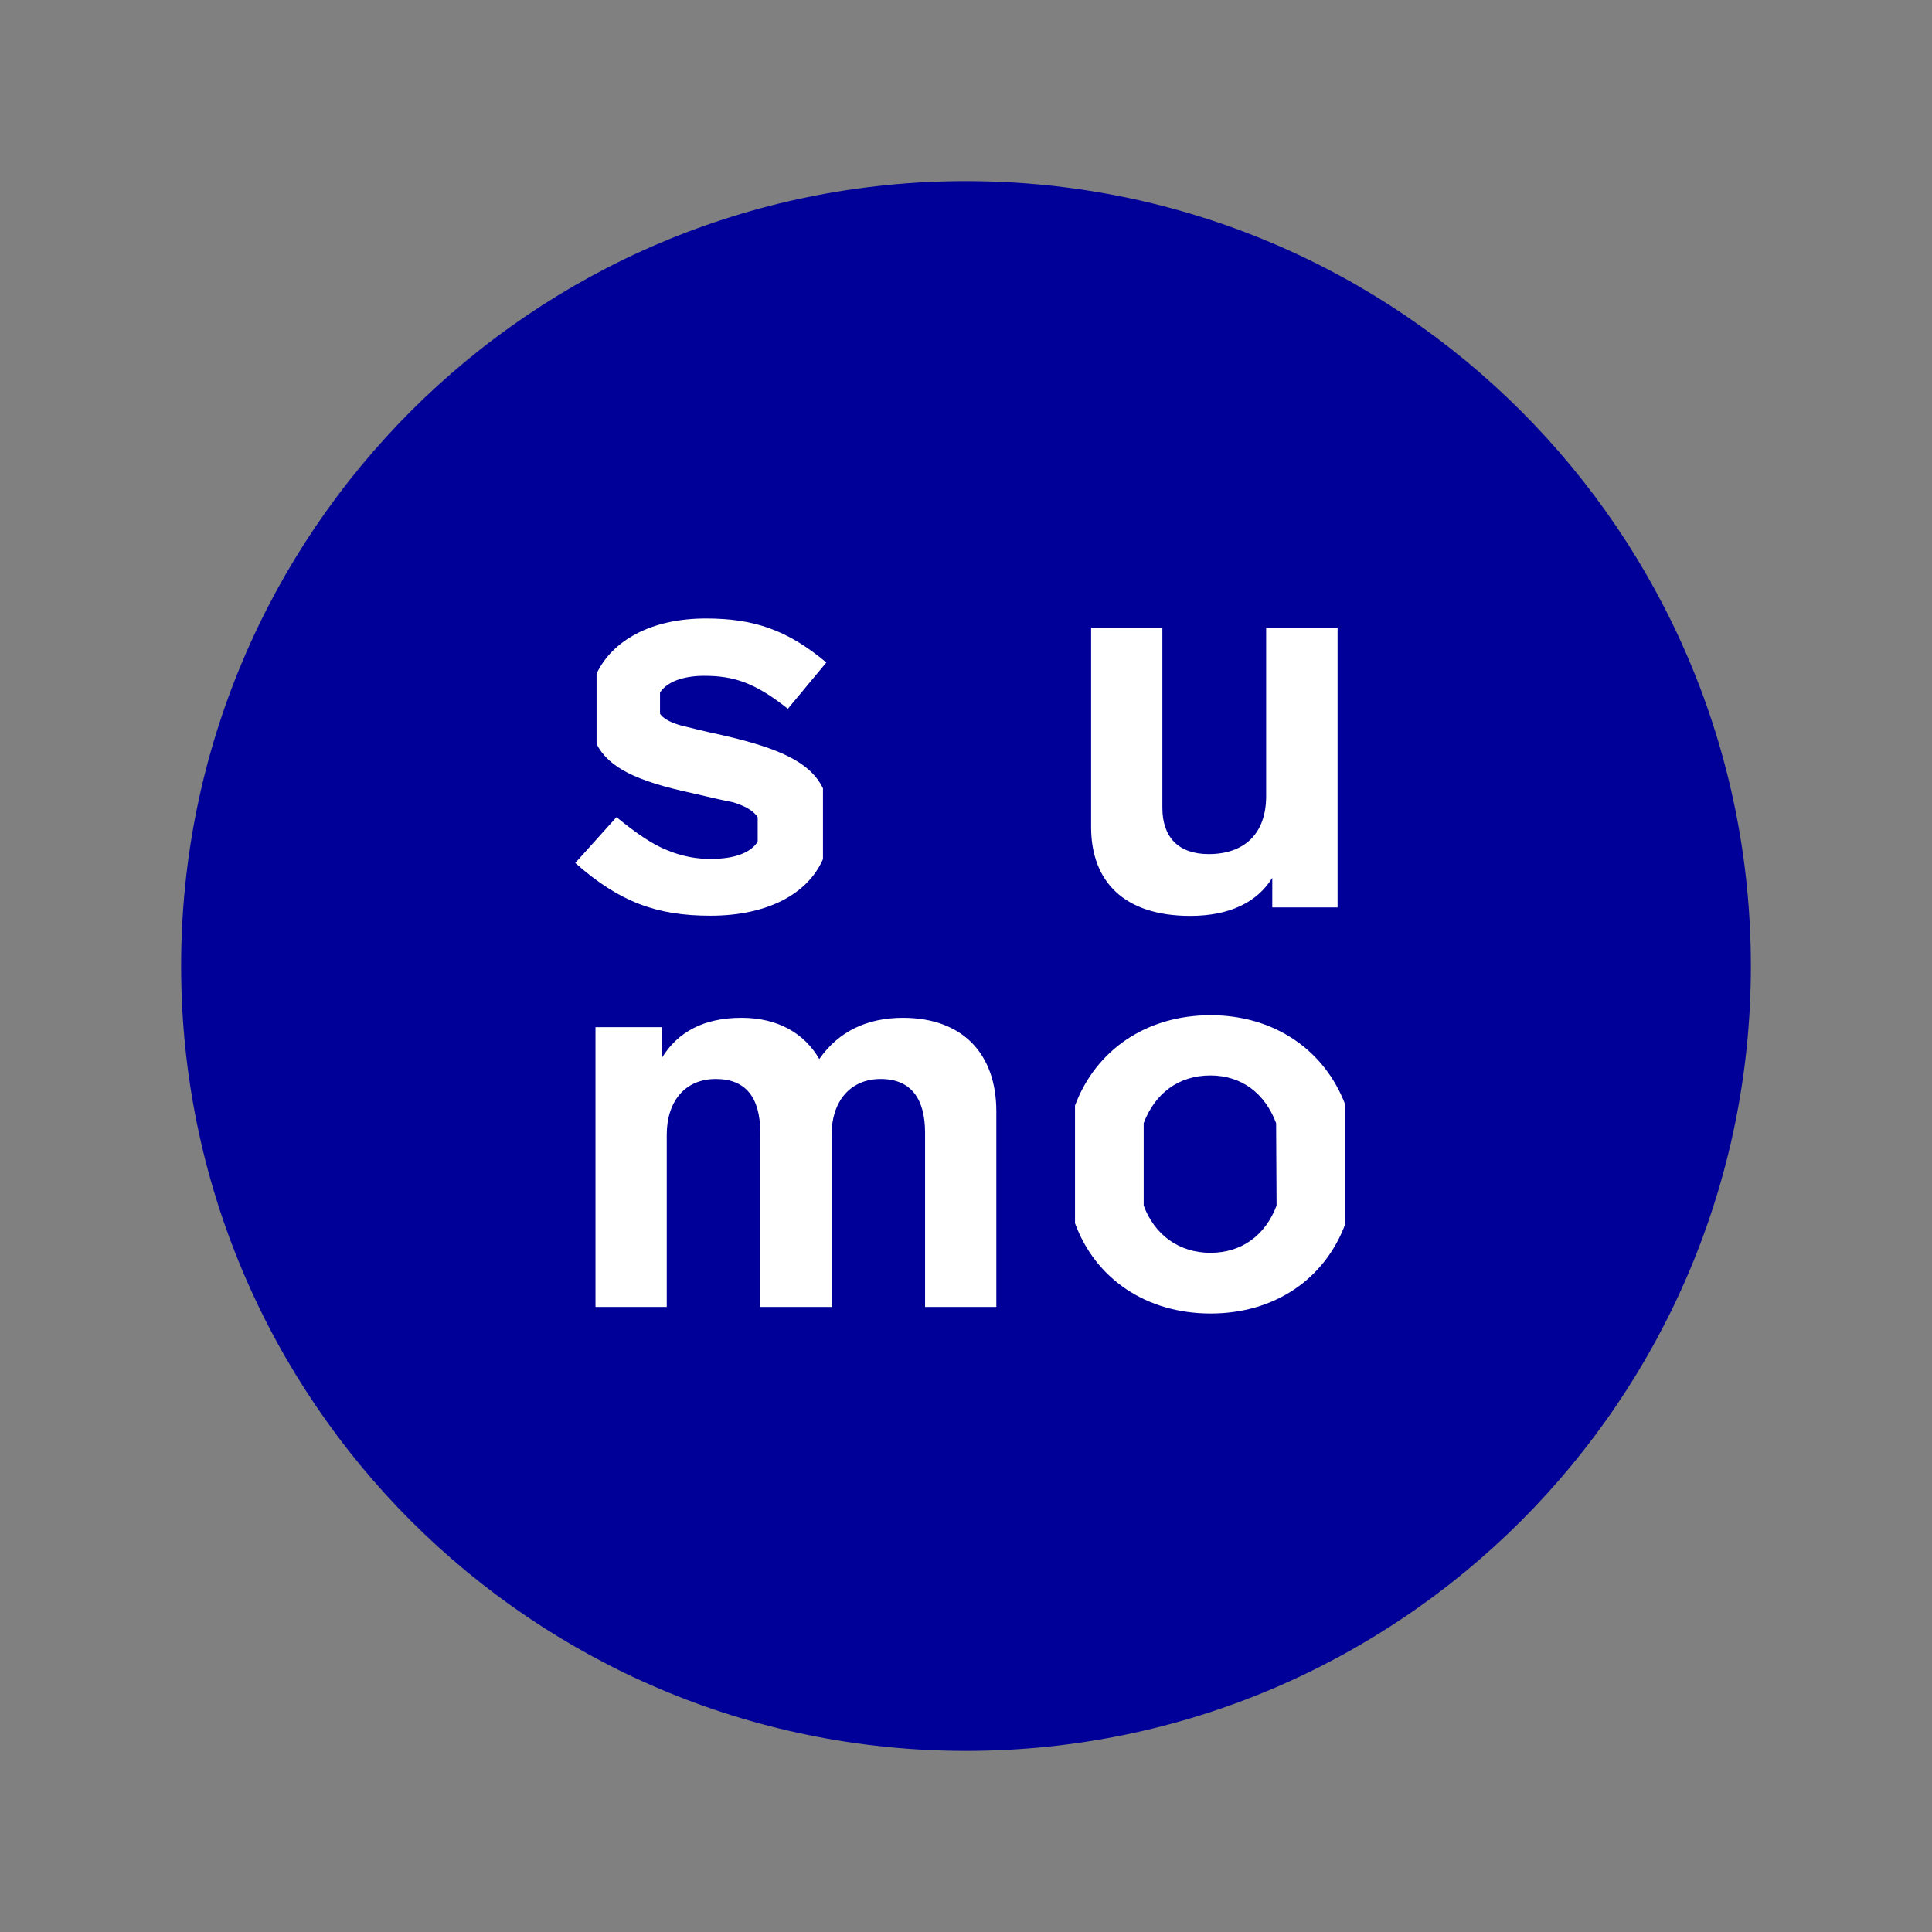 <svg width="64" height="64" viewBox="0 0 64 64" fill="none" xmlns="http://www.w3.org/2000/svg">
<rect x="0" y="0" width="64" height="64" fill="#808080" stroke="none"/>
<g clip-path="url(#clip0_201_178)">
<path d="M32 58C46.359 58 58 46.359 58 32C58 17.641 46.359 6 32 6C17.641 6 6 17.641 6 32C6 46.359 17.641 58 32 58Z" fill="#000099"/>
<path d="M23.921 24.352C23.276 24.215 22.814 24.093 22.555 24.032C22.235 23.941 21.986 23.819 21.864 23.646V22.941C22.077 22.605 22.6 22.387 23.322 22.387C24.317 22.387 25.008 22.616 26.099 23.479L27.374 21.945C26.084 20.869 24.982 20.488 23.383 20.488C21.539 20.488 20.27 21.239 19.762 22.316V24.647C20.163 25.429 21.082 25.876 22.92 26.272C23.581 26.424 24.027 26.531 24.286 26.577C24.622 26.683 24.931 26.82 25.099 27.069V27.882C24.87 28.252 24.317 28.45 23.596 28.45C23.073 28.466 22.57 28.359 22.093 28.161C21.631 27.978 21.097 27.623 20.422 27.069L19.056 28.587C20.529 29.893 21.773 30.334 23.535 30.334C25.424 30.334 26.759 29.613 27.262 28.46V26.114C26.836 25.241 25.805 24.784 23.921 24.352ZM44.309 20.793V30.06H42.146V29.08C41.654 29.877 40.75 30.34 39.429 30.34C37.236 30.34 36.144 29.202 36.144 27.394V20.793H38.505V26.759C38.505 27.724 39.028 28.293 40.039 28.293C41.222 28.293 41.943 27.618 41.943 26.373V20.788H44.309V20.793ZM33.005 36.819V43.294H30.644V37.525C30.644 36.418 30.197 35.743 29.172 35.743C28.146 35.743 27.547 36.509 27.547 37.586V43.294H25.185V37.525C25.185 36.342 24.693 35.743 23.712 35.743C22.672 35.743 22.087 36.509 22.087 37.586V43.294H19.726V34.026H21.92V35.052C22.458 34.163 23.347 33.716 24.561 33.716C25.744 33.716 26.633 34.209 27.14 35.082C27.77 34.178 28.704 33.716 29.918 33.716C31.888 33.721 33.005 34.905 33.005 36.819ZM40.105 33.63C37.972 33.63 36.301 34.783 35.611 36.621V40.521C36.286 42.364 37.972 43.512 40.105 43.512C42.237 43.512 43.893 42.359 44.568 40.536V36.606C43.883 34.783 42.207 33.63 40.105 33.63ZM42.288 39.937C41.918 40.917 41.136 41.501 40.095 41.501C39.069 41.501 38.251 40.917 37.886 39.937V37.205C38.256 36.225 39.038 35.626 40.095 35.626C41.136 35.626 41.907 36.225 42.273 37.205L42.288 39.937Z" fill="white"/>
</g>
<defs>
<clipPath id="clip0_201_178">
<rect width="52" height="52" fill="white" transform="translate(6 6)"/>
</clipPath>
</defs>
</svg>
